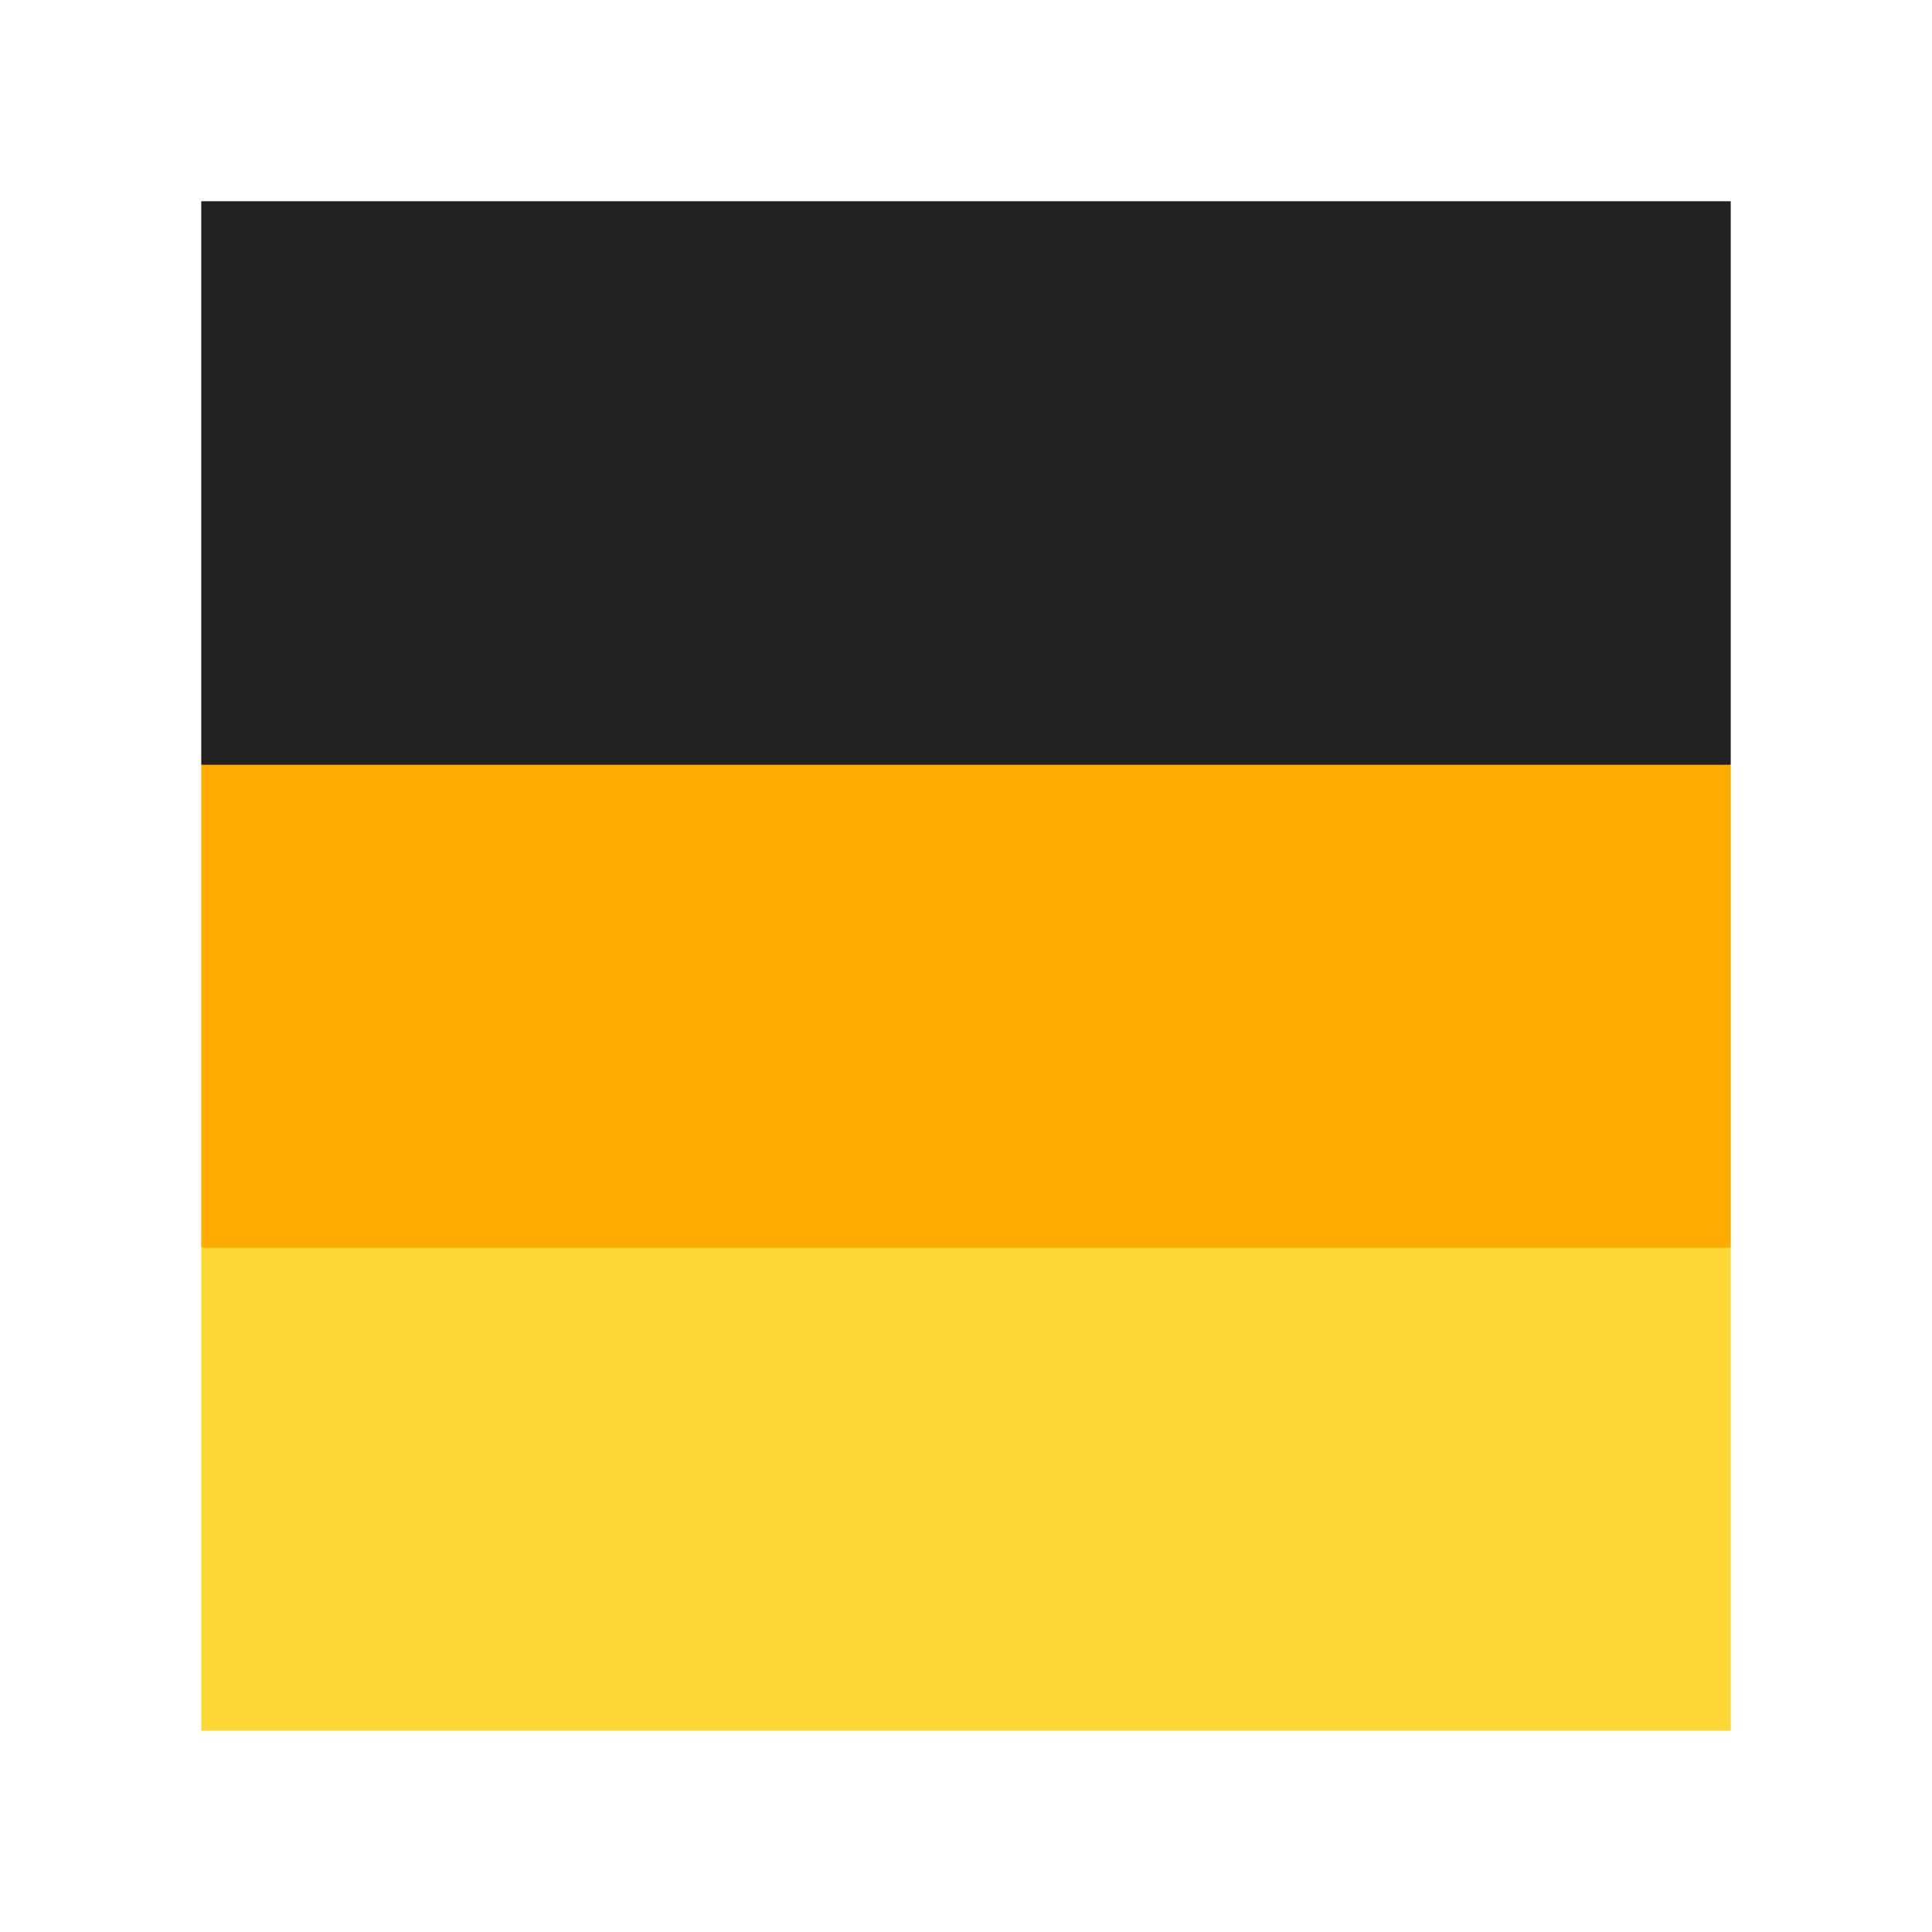 <svg viewBox="0 0 48 48" xmlns="http://www.w3.org/2000/svg"><g fill="none" fill-rule="evenodd"><path fill="#212121" d="M5 5h38v14l-19 4-19-4z"/><path fill="#FFAB00" d="M5 19h38v12l-19 3-19-3z"/><path fill="#FDD835" d="M5 31h38v12H5z"/></g></svg>